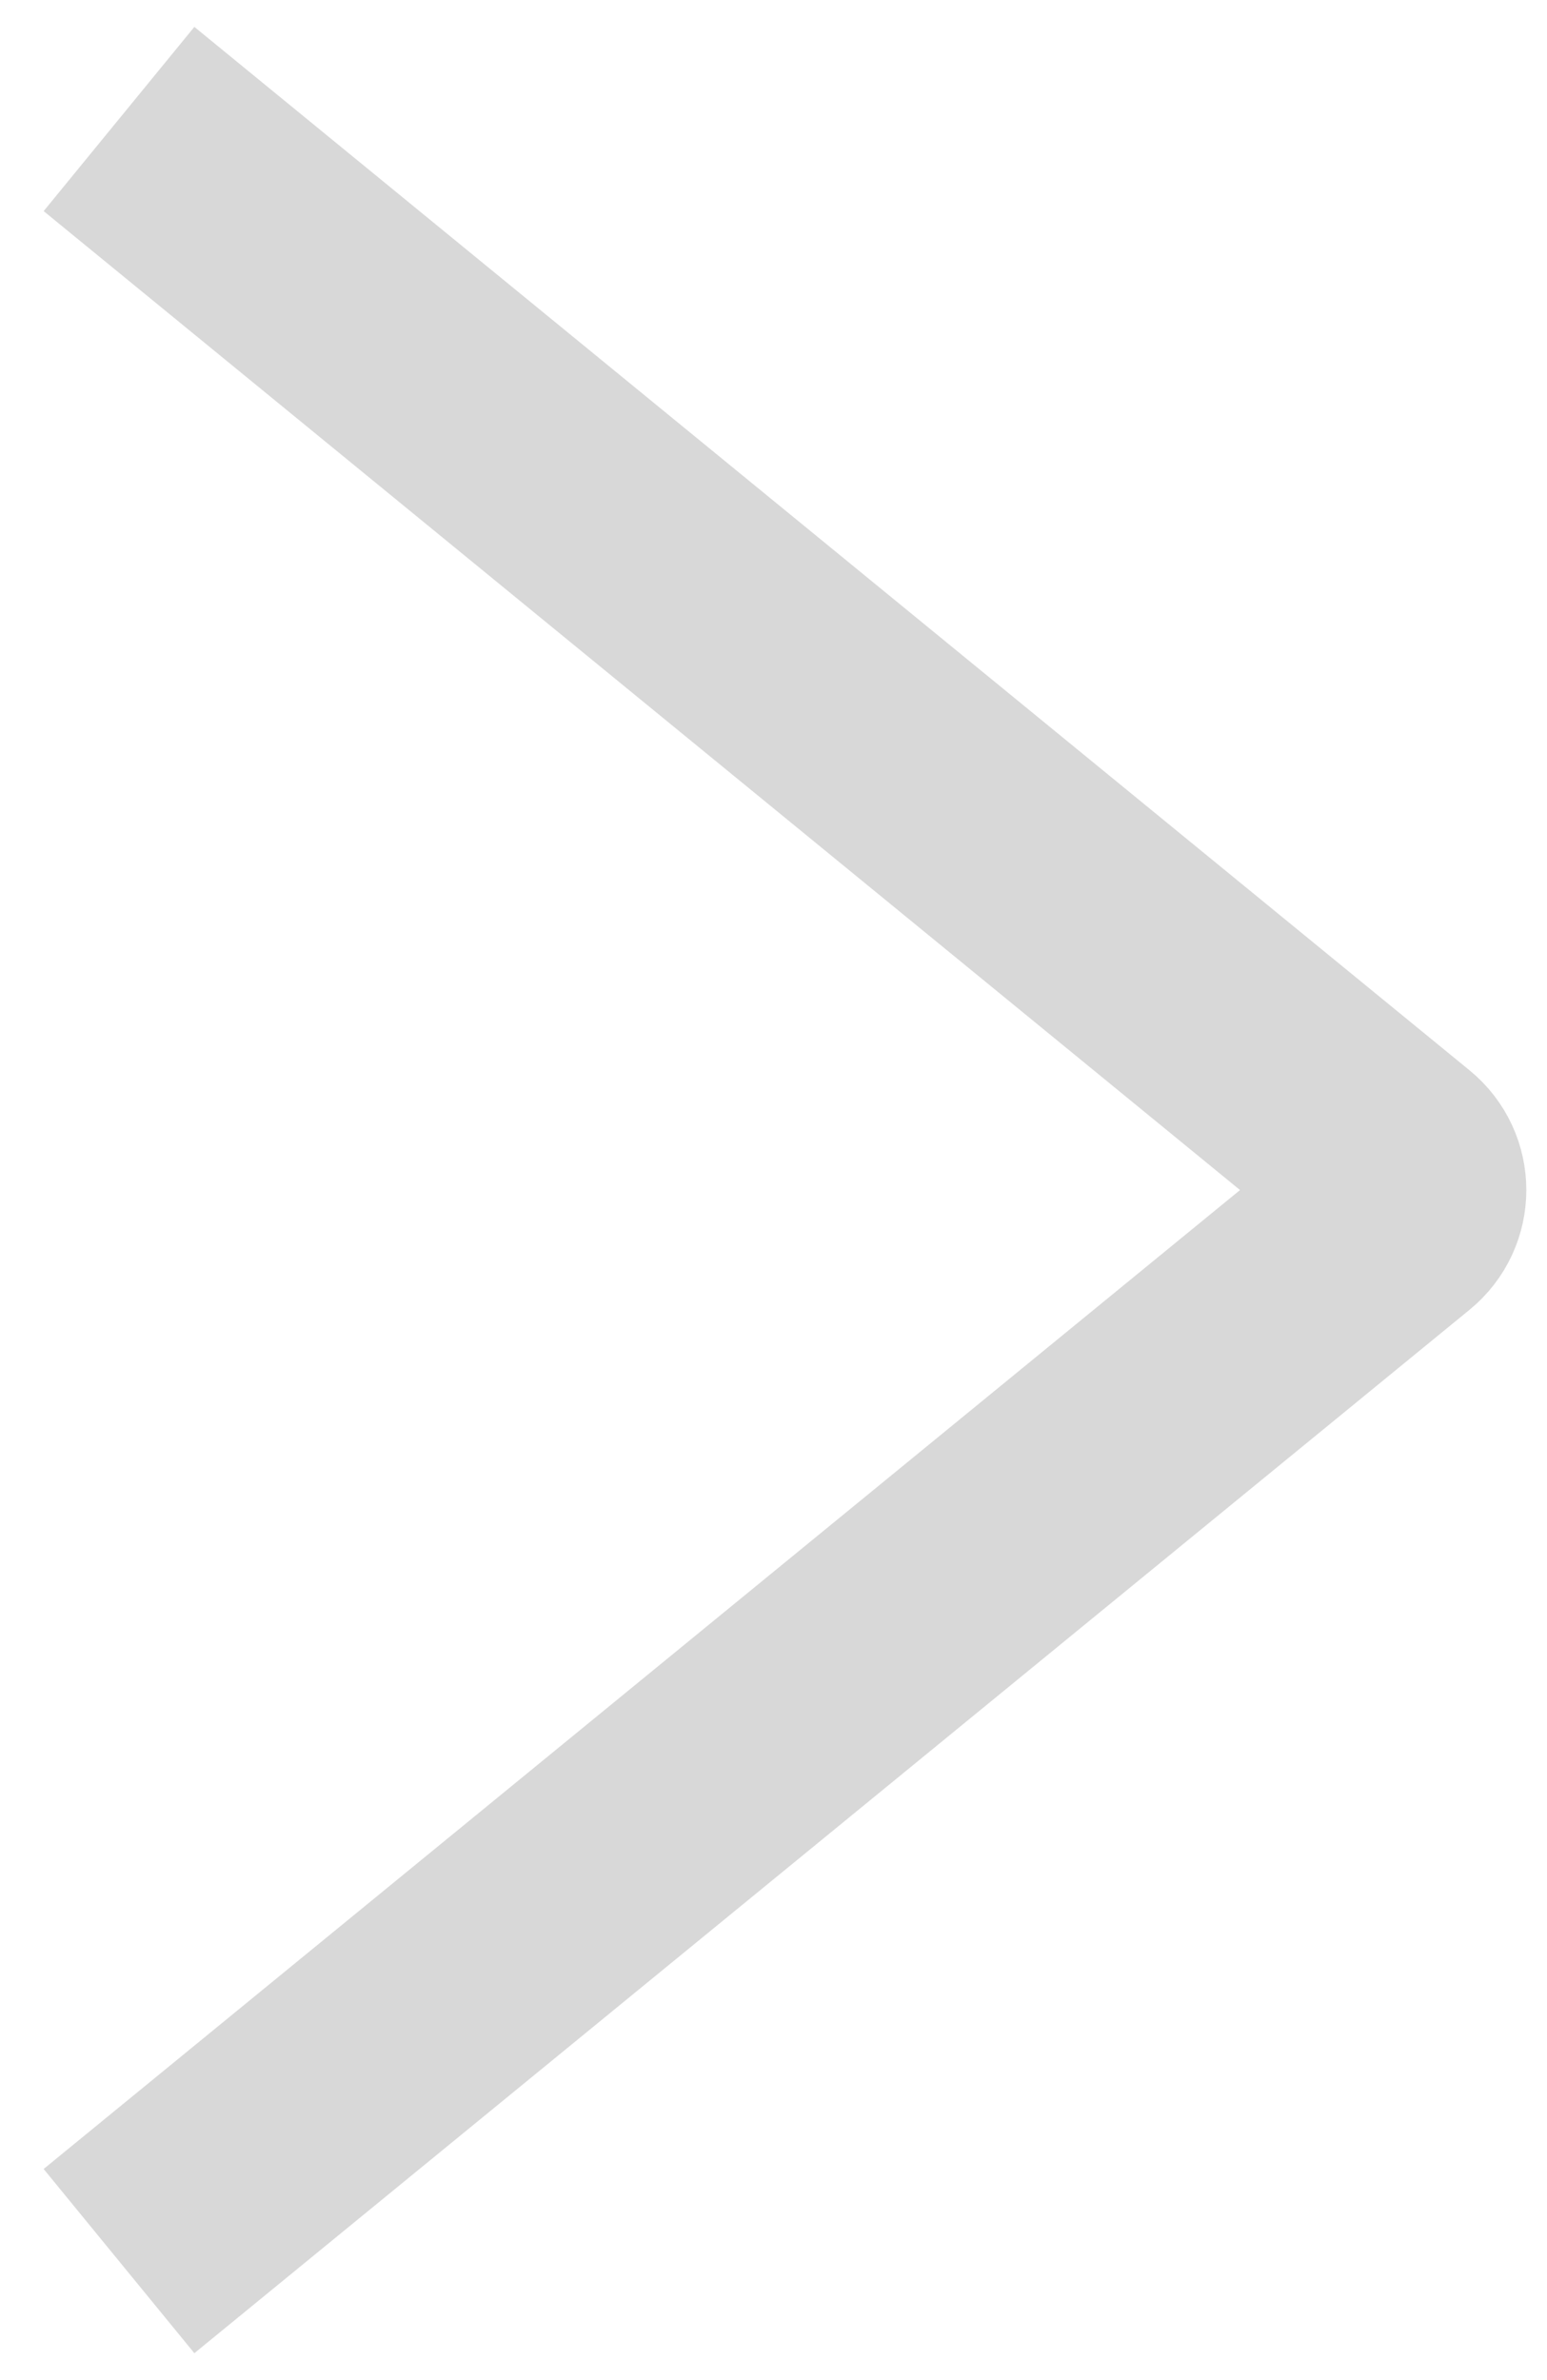 <svg width="13" height="20" viewBox="0 0 13 20" fill="none" xmlns="http://www.w3.org/2000/svg">
<path id="Vector 46" d="M1 1L11.716 9.768C11.863 9.888 11.863 10.112 11.716 10.232L1 19" stroke="#666666" stroke-opacity="0.25" stroke-width="2"/>
</svg>
